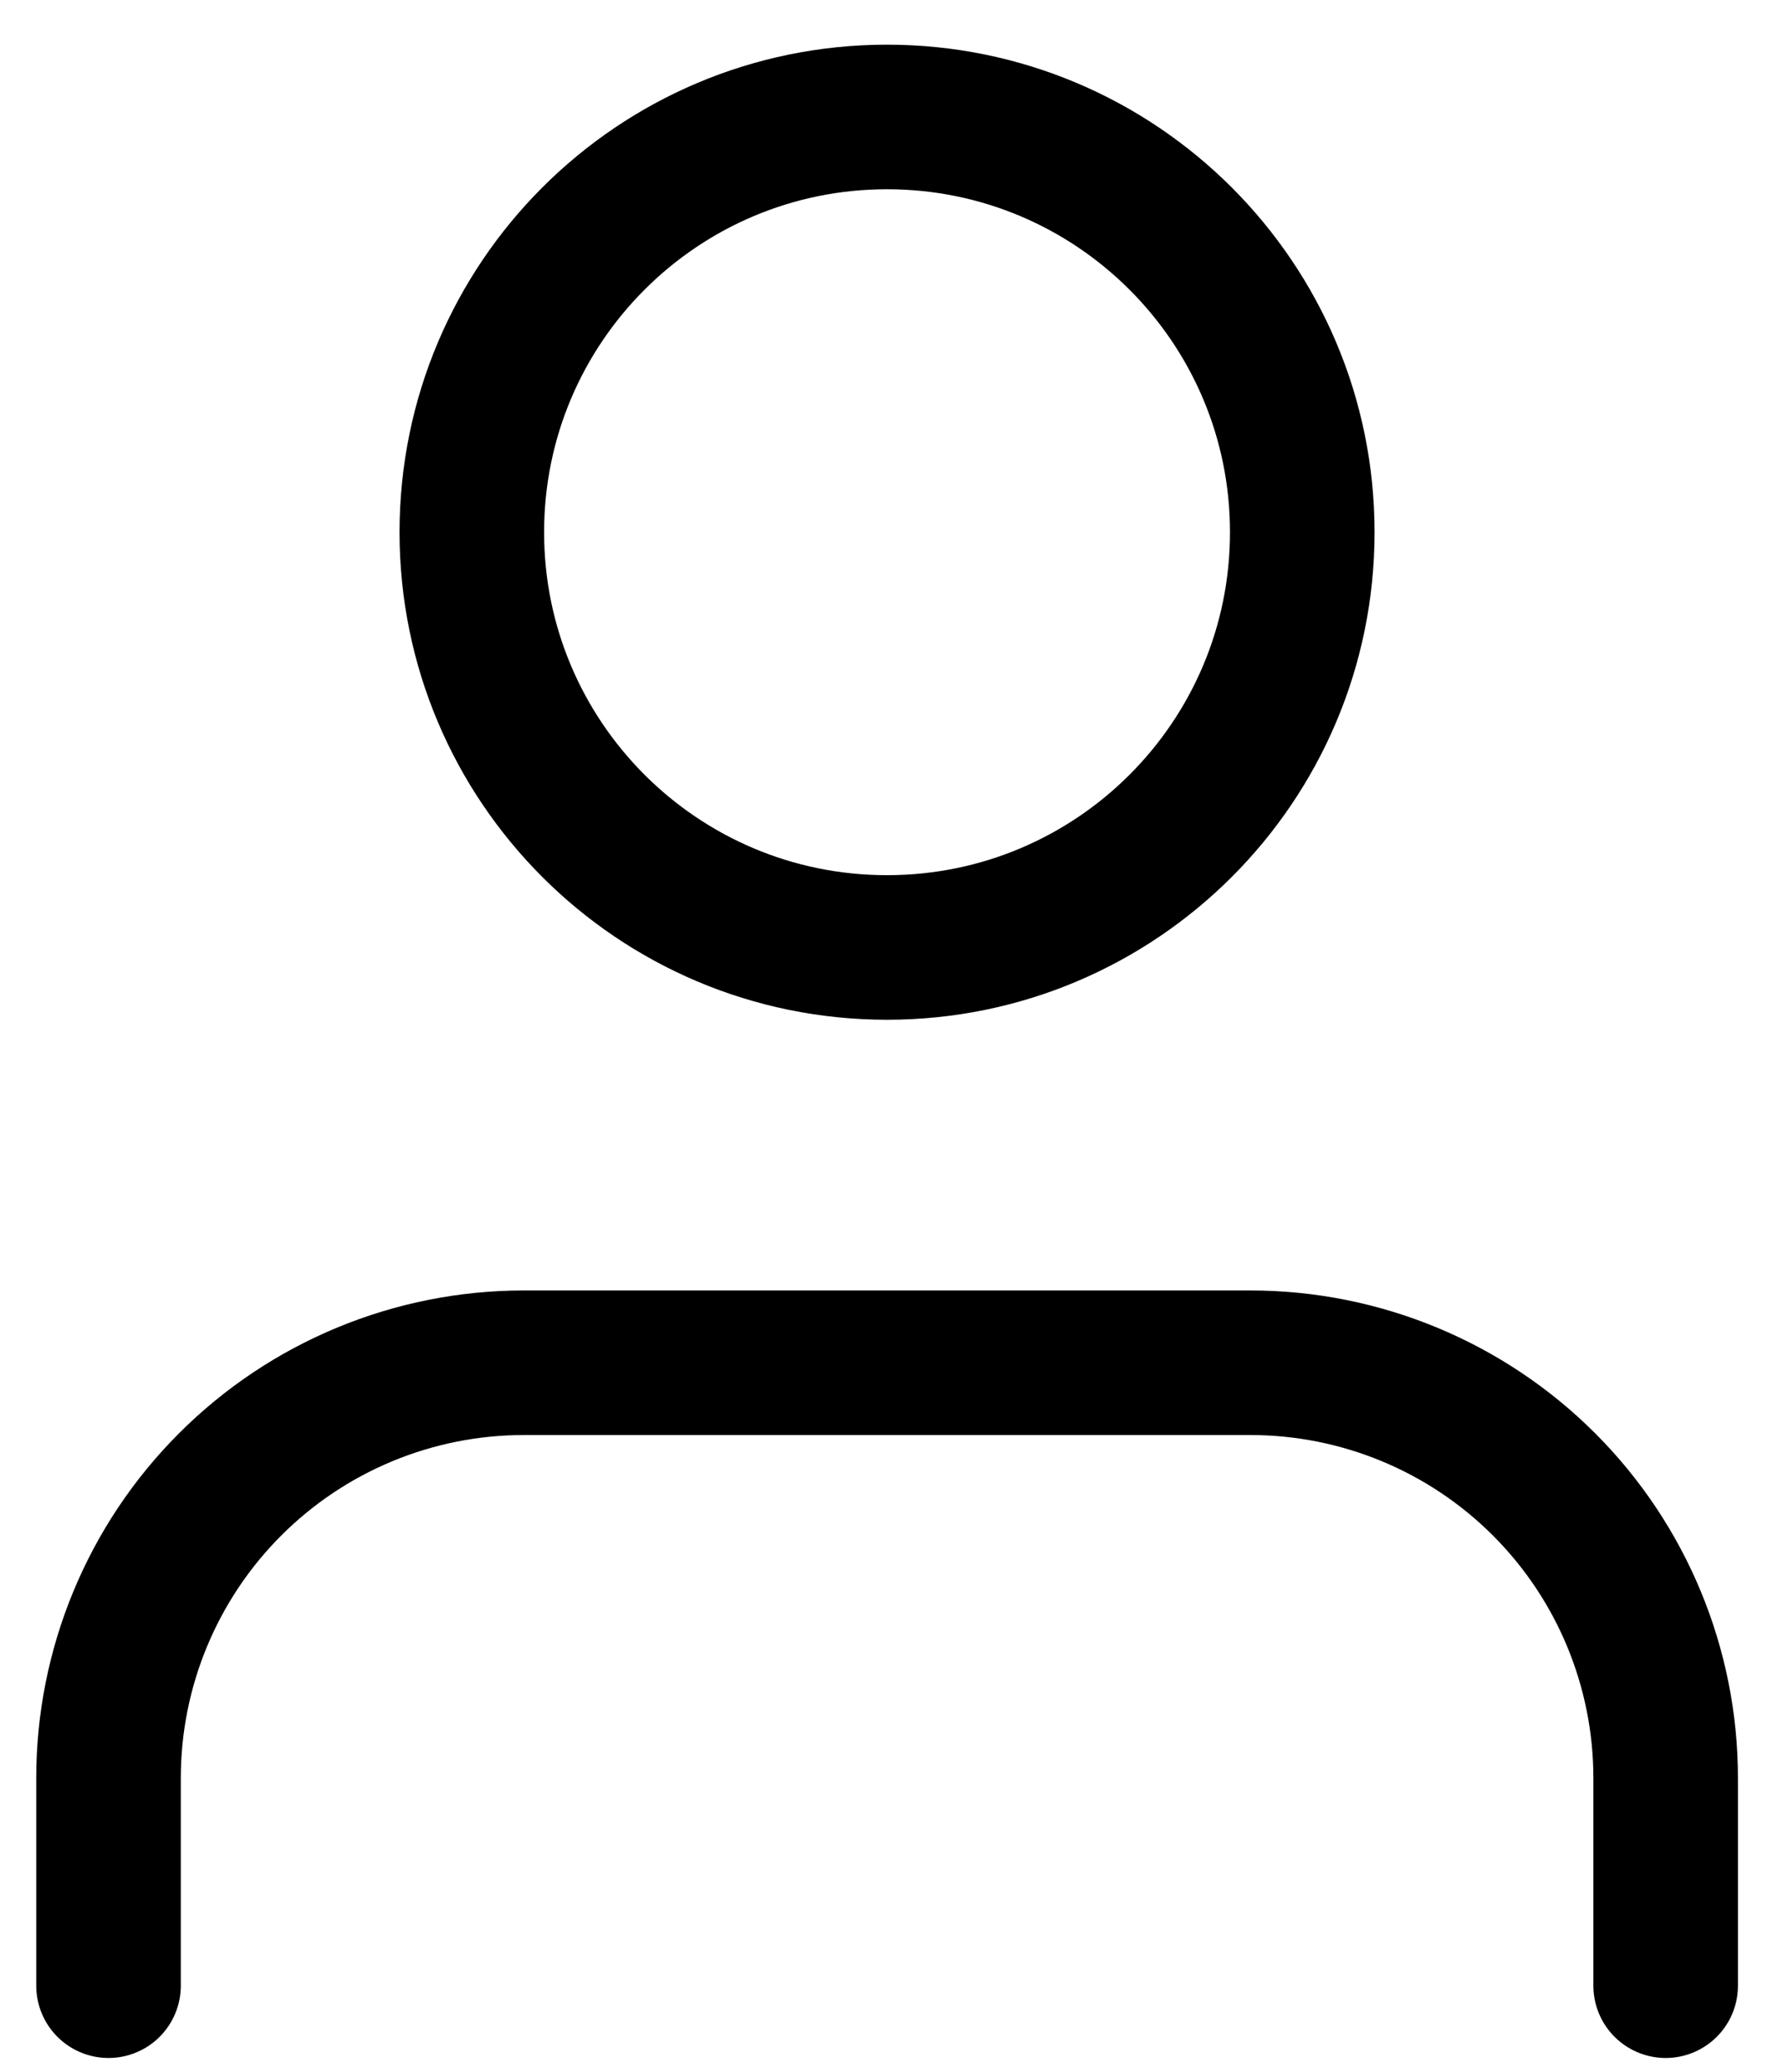 <svg width="37" height="43" viewBox="0 0 37 43" fill="none" xmlns="http://www.w3.org/2000/svg">
<path d="M34.565 41.203V36.894C34.565 34.609 33.657 32.417 32.041 30.801C30.425 29.185 28.233 28.277 25.948 28.277H10.869C8.583 28.277 6.392 29.185 4.776 30.801C3.16 32.417 2.252 34.609 2.252 36.894V41.203" stroke="currentColor" stroke-width="3" stroke-linecap="round" stroke-linejoin="round"/>
<path d="M18.407 19.66C23.166 19.66 27.024 15.803 27.024 11.044C27.024 6.285 23.166 2.427 18.407 2.427C13.648 2.427 9.791 6.285 9.791 11.044C9.791 15.803 13.648 19.66 18.407 19.66Z" stroke="currentColor" stroke-width="3" stroke-linecap="round" stroke-linejoin="round"/>
</svg>
